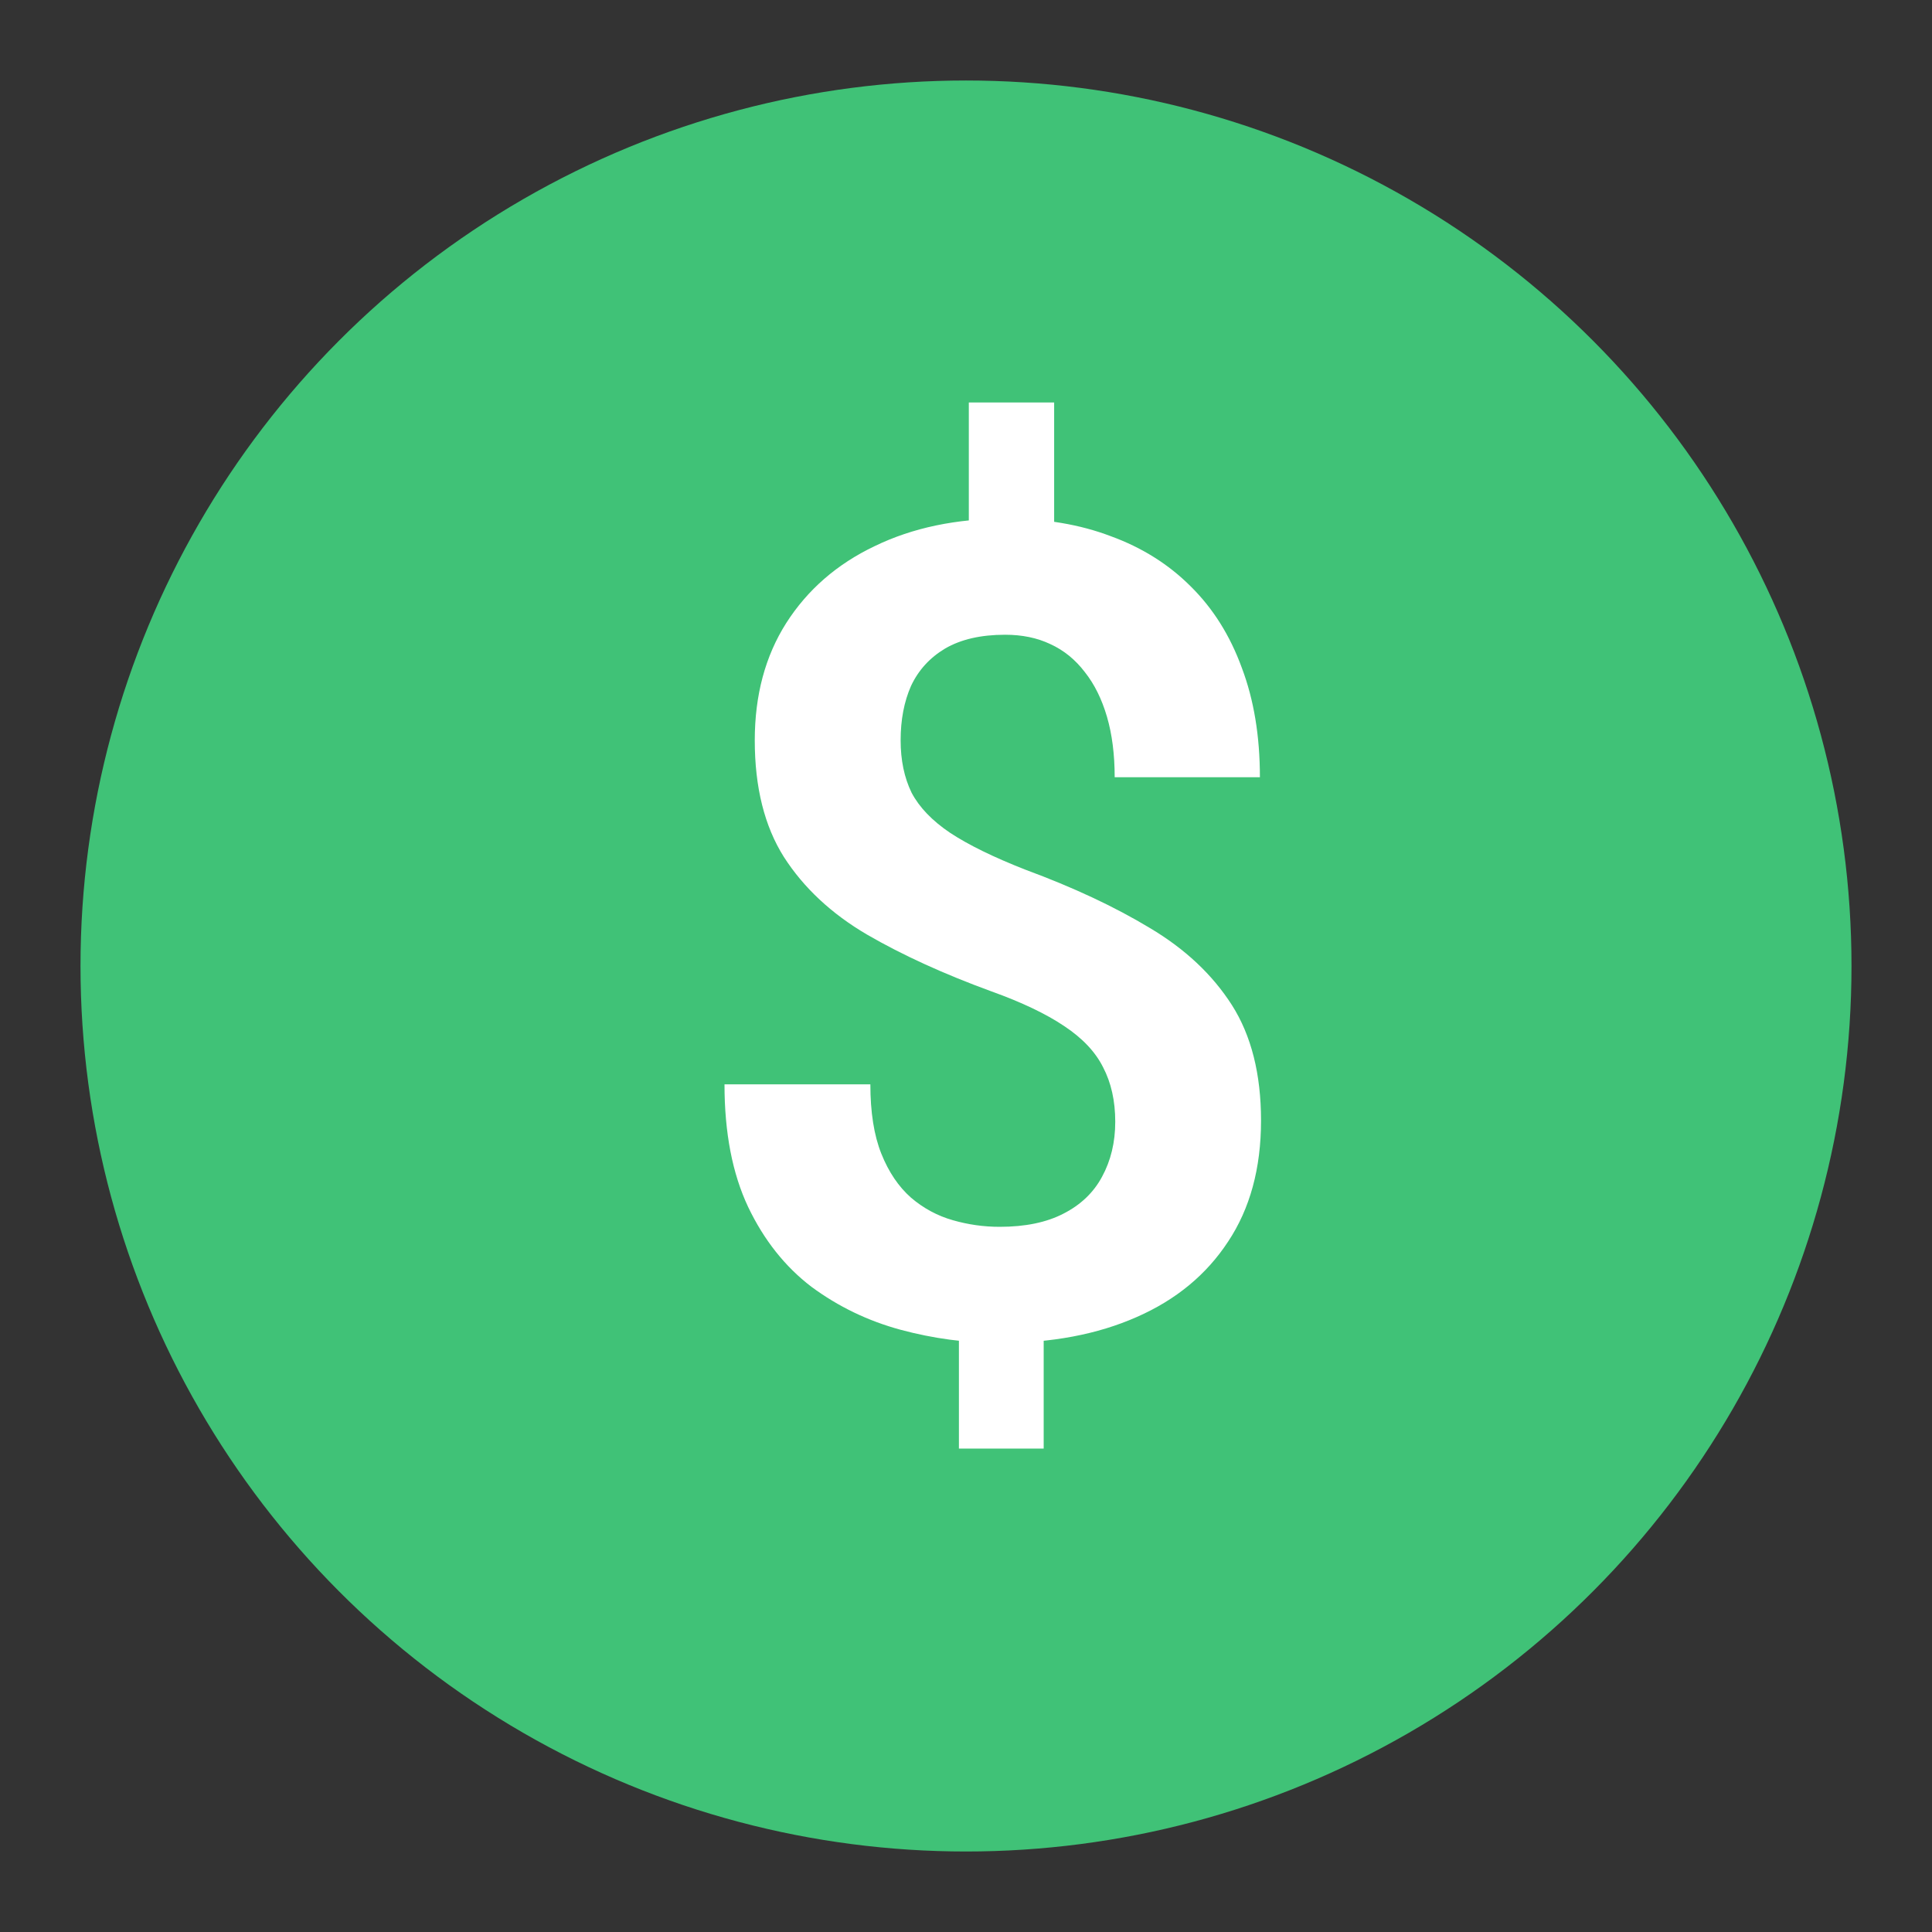 <svg width="24" height="24" viewBox="0 0 24 24" fill="none" xmlns="http://www.w3.org/2000/svg">
<rect x="0" y="0" width="24" height="24" fill="#333333" stroke="none"/>
<mask id="mask0_4776_85831" style="mask-type:alpha" maskUnits="userSpaceOnUse" x="0" y="0" width="24" height="24">
<rect width="24" height="24" fill="#C4C4C4"/>
</mask>
<g mask="url(#mask0_4776_85831)">
<circle cx="12" cy="12" r="11" fill="#40C277"/>
<path d="M13.095 5V7.03H12.035V5H13.095ZM12.965 16.163V17.995H11.912V16.163H12.965ZM13.854 13.935C13.854 13.675 13.803 13.449 13.703 13.258C13.607 13.066 13.446 12.896 13.218 12.745C12.995 12.595 12.694 12.451 12.315 12.315C11.727 12.1 11.213 11.866 10.771 11.61C10.329 11.351 9.984 11.029 9.738 10.646C9.497 10.264 9.376 9.781 9.376 9.197C9.376 8.637 9.506 8.151 9.766 7.741C10.03 7.327 10.397 7.007 10.866 6.784C11.336 6.556 11.88 6.442 12.5 6.442C12.983 6.442 13.416 6.515 13.799 6.661C14.186 6.802 14.517 7.01 14.79 7.283C15.068 7.557 15.28 7.894 15.426 8.295C15.576 8.691 15.651 9.145 15.651 9.655H13.847C13.847 9.373 13.815 9.122 13.751 8.903C13.687 8.685 13.596 8.5 13.477 8.35C13.359 8.195 13.216 8.078 13.047 8.001C12.883 7.923 12.696 7.885 12.486 7.885C12.185 7.885 11.937 7.942 11.741 8.056C11.55 8.17 11.409 8.325 11.317 8.521C11.231 8.716 11.188 8.942 11.188 9.197C11.188 9.443 11.233 9.66 11.324 9.847C11.42 10.029 11.579 10.195 11.803 10.346C12.031 10.496 12.343 10.649 12.739 10.804C13.332 11.023 13.847 11.264 14.284 11.528C14.722 11.788 15.061 12.107 15.303 12.485C15.544 12.864 15.665 13.342 15.665 13.921C15.665 14.513 15.528 15.015 15.255 15.425C14.986 15.835 14.608 16.147 14.12 16.361C13.633 16.576 13.065 16.683 12.418 16.683C12.003 16.683 11.593 16.628 11.188 16.519C10.782 16.409 10.413 16.231 10.08 15.985C9.752 15.735 9.49 15.404 9.294 14.994C9.098 14.579 9 14.071 9 13.47H10.812C10.812 13.816 10.857 14.103 10.948 14.331C11.039 14.559 11.162 14.741 11.317 14.878C11.472 15.01 11.646 15.104 11.837 15.158C12.028 15.213 12.222 15.24 12.418 15.24C12.737 15.24 13.001 15.185 13.211 15.076C13.425 14.967 13.585 14.814 13.69 14.618C13.799 14.418 13.854 14.19 13.854 13.935Z" fill="white"/>
</g>
</svg>
